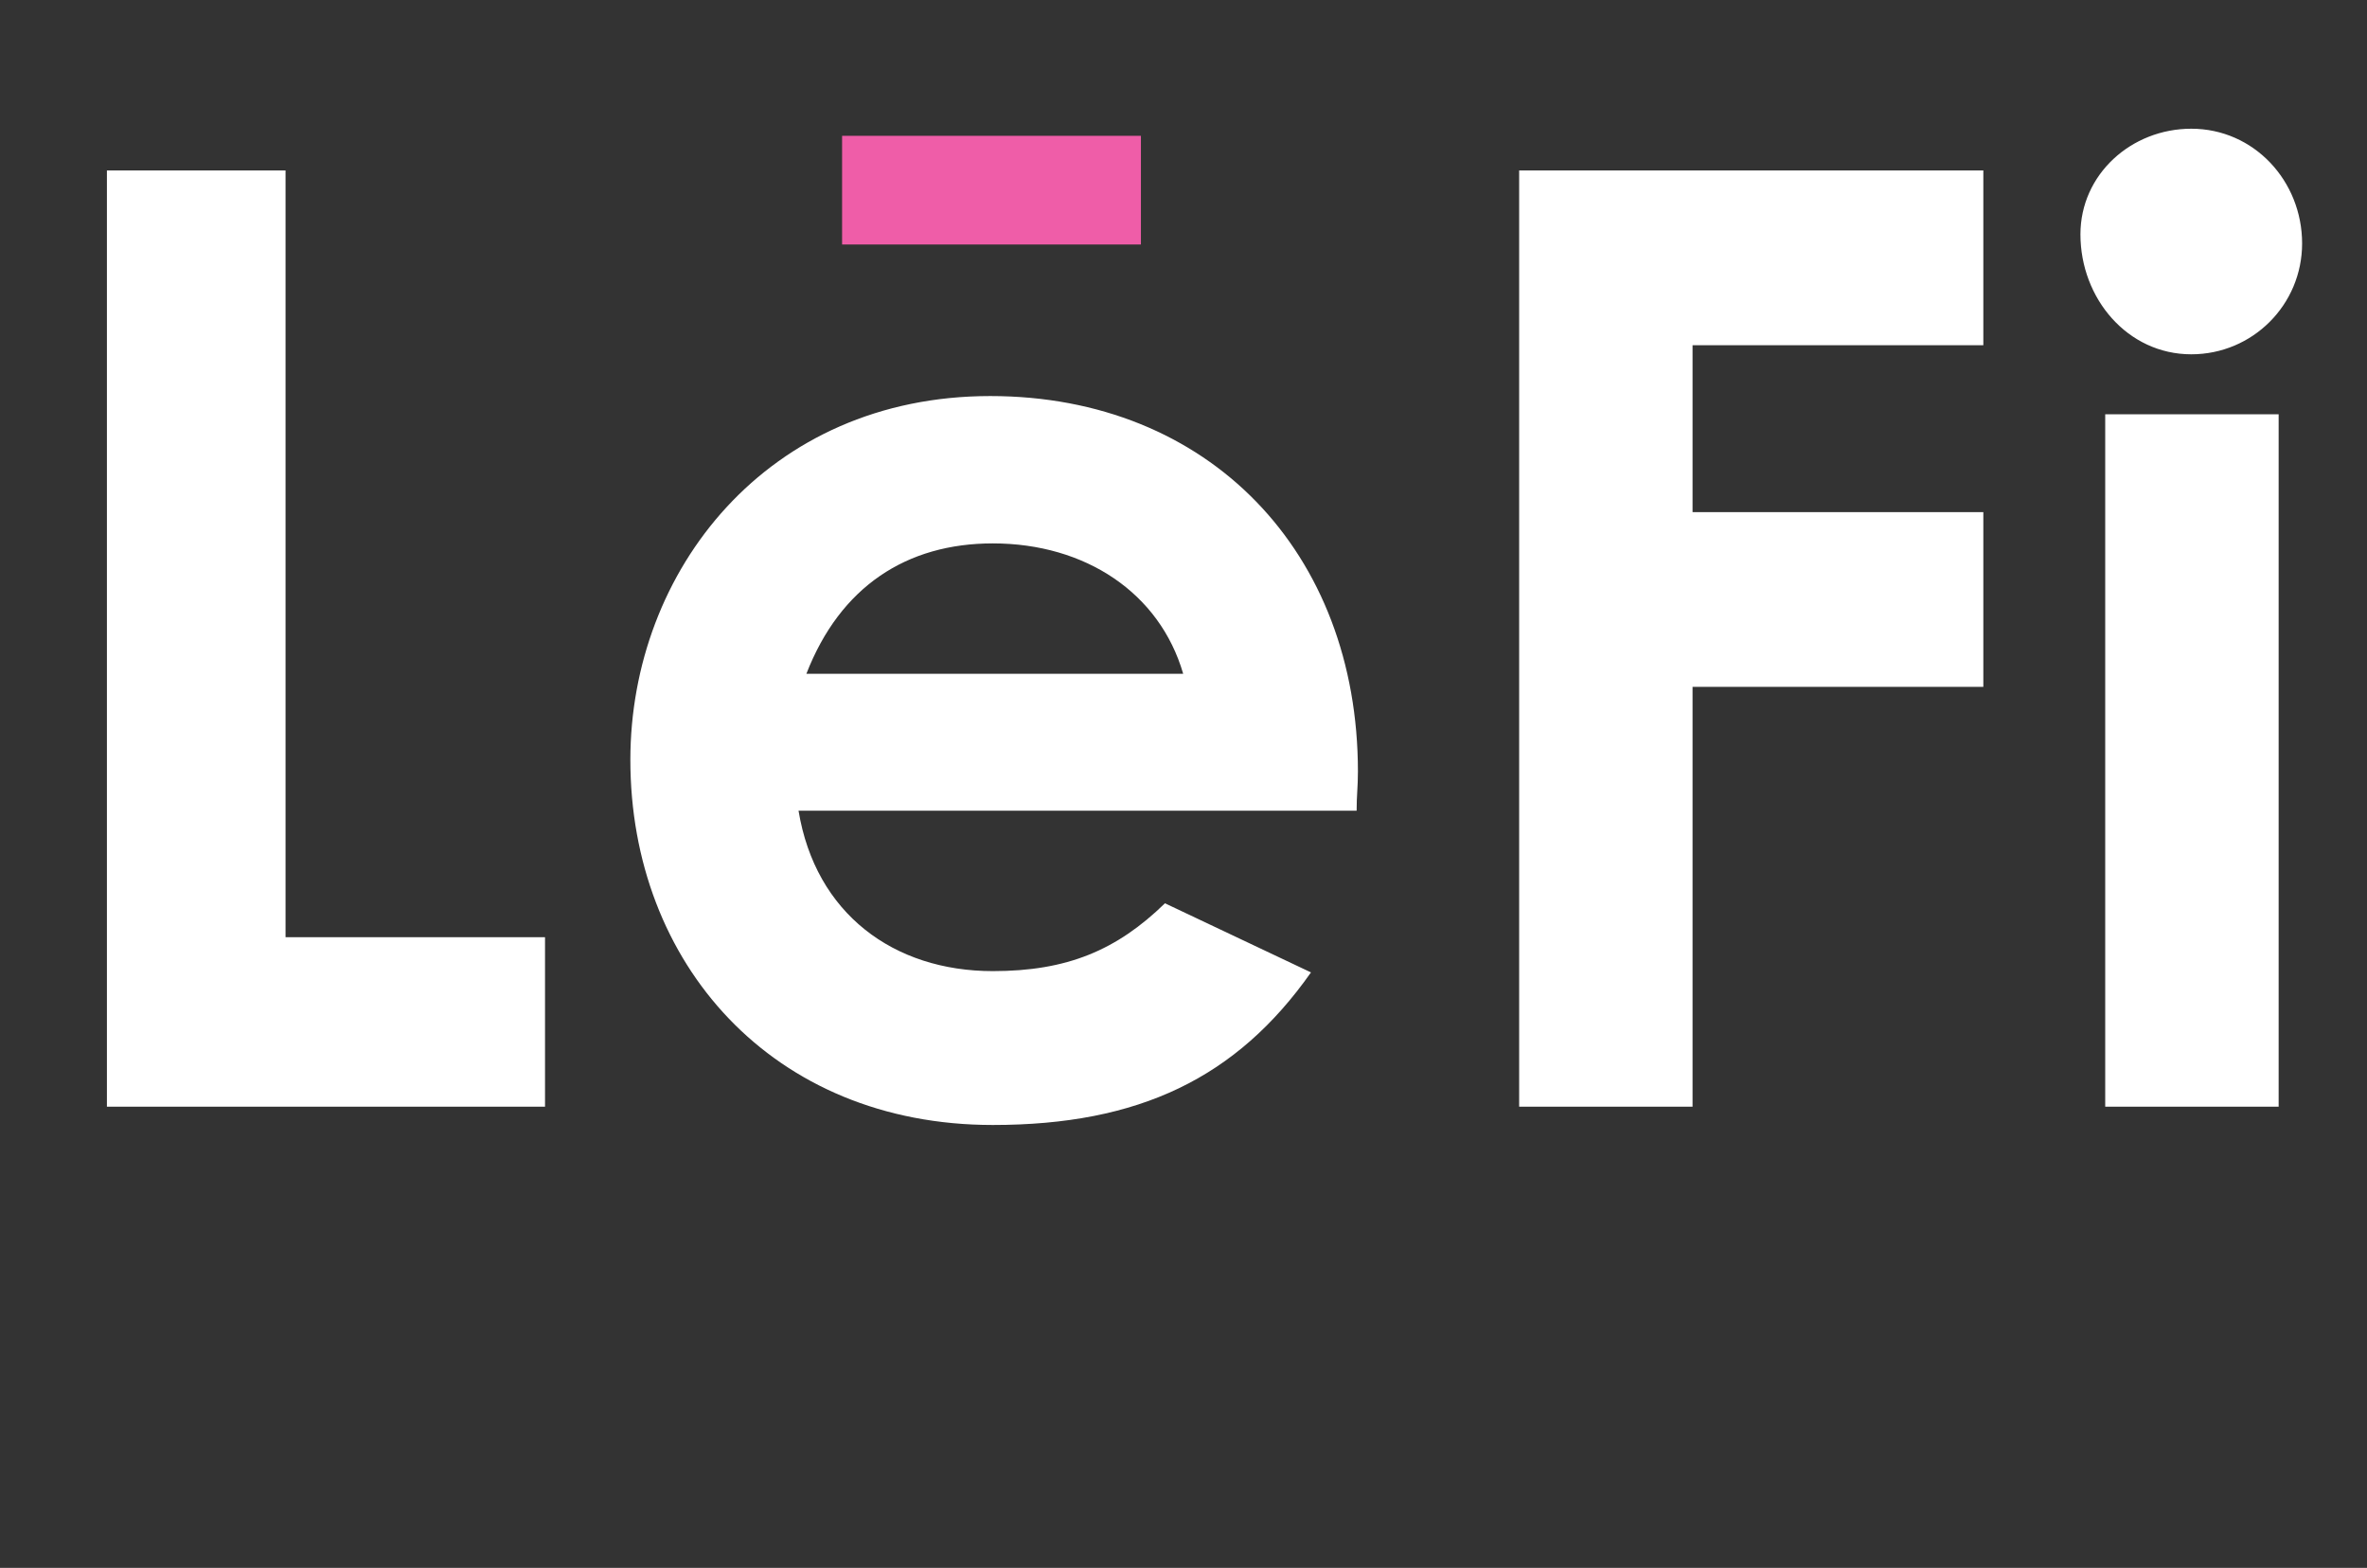 <svg width="77" height="51" viewBox="0 0 77 51" fill="none" xmlns="http://www.w3.org/2000/svg">
<rect x="0" y="0" width="77" height="51" fill="#333333" stroke="none"/>
<path d="M3.478 36H17.73V30.486H9.289V5.545H3.478V36ZM37.897 29.383C36.327 30.91 34.715 31.589 32.297 31.589C29.074 31.589 26.529 29.722 25.977 26.371H44.132C44.132 25.862 44.174 25.608 44.174 25.099C44.174 17.973 39.339 12.883 32.213 12.883C24.959 12.883 20.506 18.567 20.506 24.717C20.506 31.334 25.129 36.594 32.297 36.594C37.048 36.594 40.229 35.067 42.647 31.631L37.897 29.383ZM26.232 21.918C27.335 19.076 29.498 17.676 32.297 17.676C35.309 17.676 37.727 19.288 38.49 21.918H26.232ZM49.419 36H55.06V22.342H64.519V16.658H55.06V11.229H64.519V5.545H49.419V36ZM68.484 36H74.126V13.477H68.484V36ZM71.284 4.187C69.332 4.187 67.678 5.672 67.678 7.623C67.678 9.702 69.205 11.525 71.284 11.525C73.277 11.525 74.889 9.914 74.889 7.92C74.889 5.884 73.32 4.187 71.284 4.187Z" fill="white"/>
<rect x="27.394" y="4.418" width="9.721" height="3.535" fill="#EF5DA8"/>
</svg>
